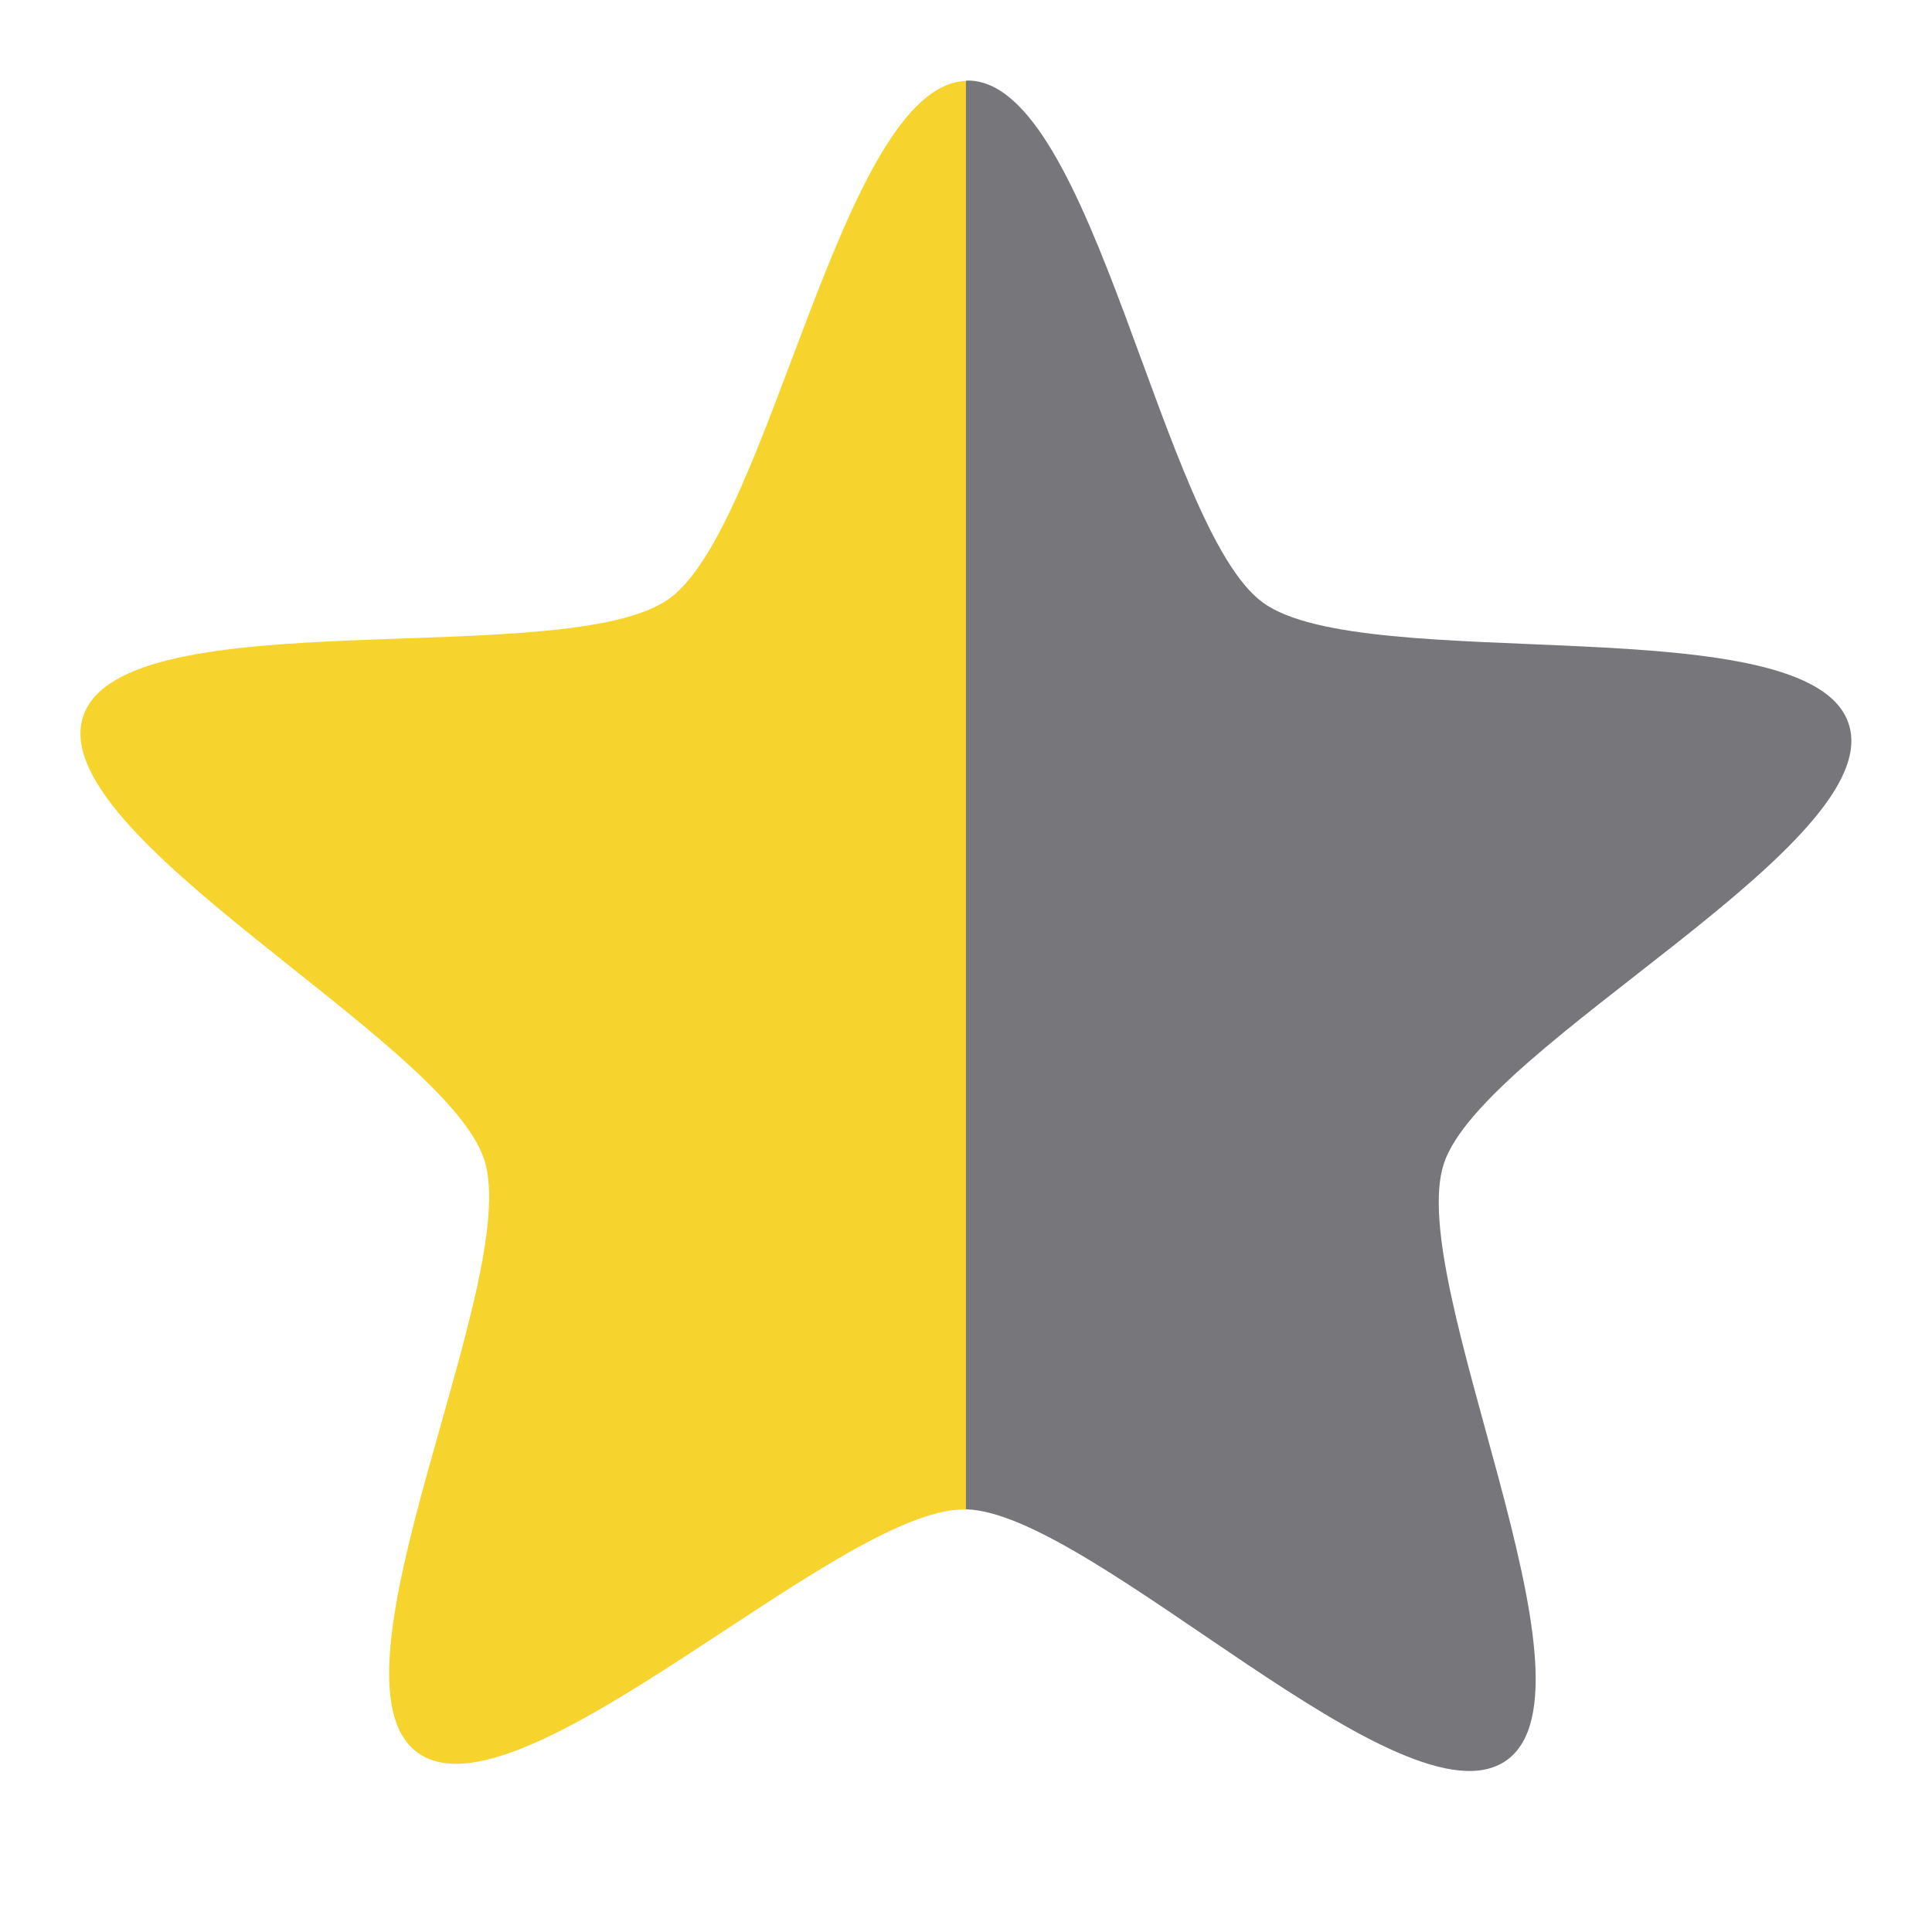 <svg viewBox="0 0 48 48" xmlns="http://www.w3.org/2000/svg">
 <path d="m24 2.01c-3.096 0.108-4.851 11.05-7.375 12.865-2.537 1.824-13.581-0.04-14.559 2.924-0.978 2.965 9.01 8.04 9.967 11.02 0.954 2.972-4.183 12.879-1.66 14.723 2.524 1.845 10.452-6.06 13.58-6.04 0.014 0 0.032 7e-3 0.047 8e-3 1.624-11.831 1.438-23.661 0-35.492z" color="#ffffff" fill="#f6d32d"/>
 <path d="m24.05 2c-0.017 0-0.034 5e-3 -0.051 6e-3v35.492c3.155 0.086 10.91 8.05 13.436 6.232 2.538-1.825-2.541-11.855-1.563-14.82 0.979-2.964 11.02-7.948 10.06-10.92-0.955-2.973-12.03-1.176-14.557-3.02-2.522-1.845-4.201-12.957-7.328-12.969z" fill="#77767b"/>
</svg>
